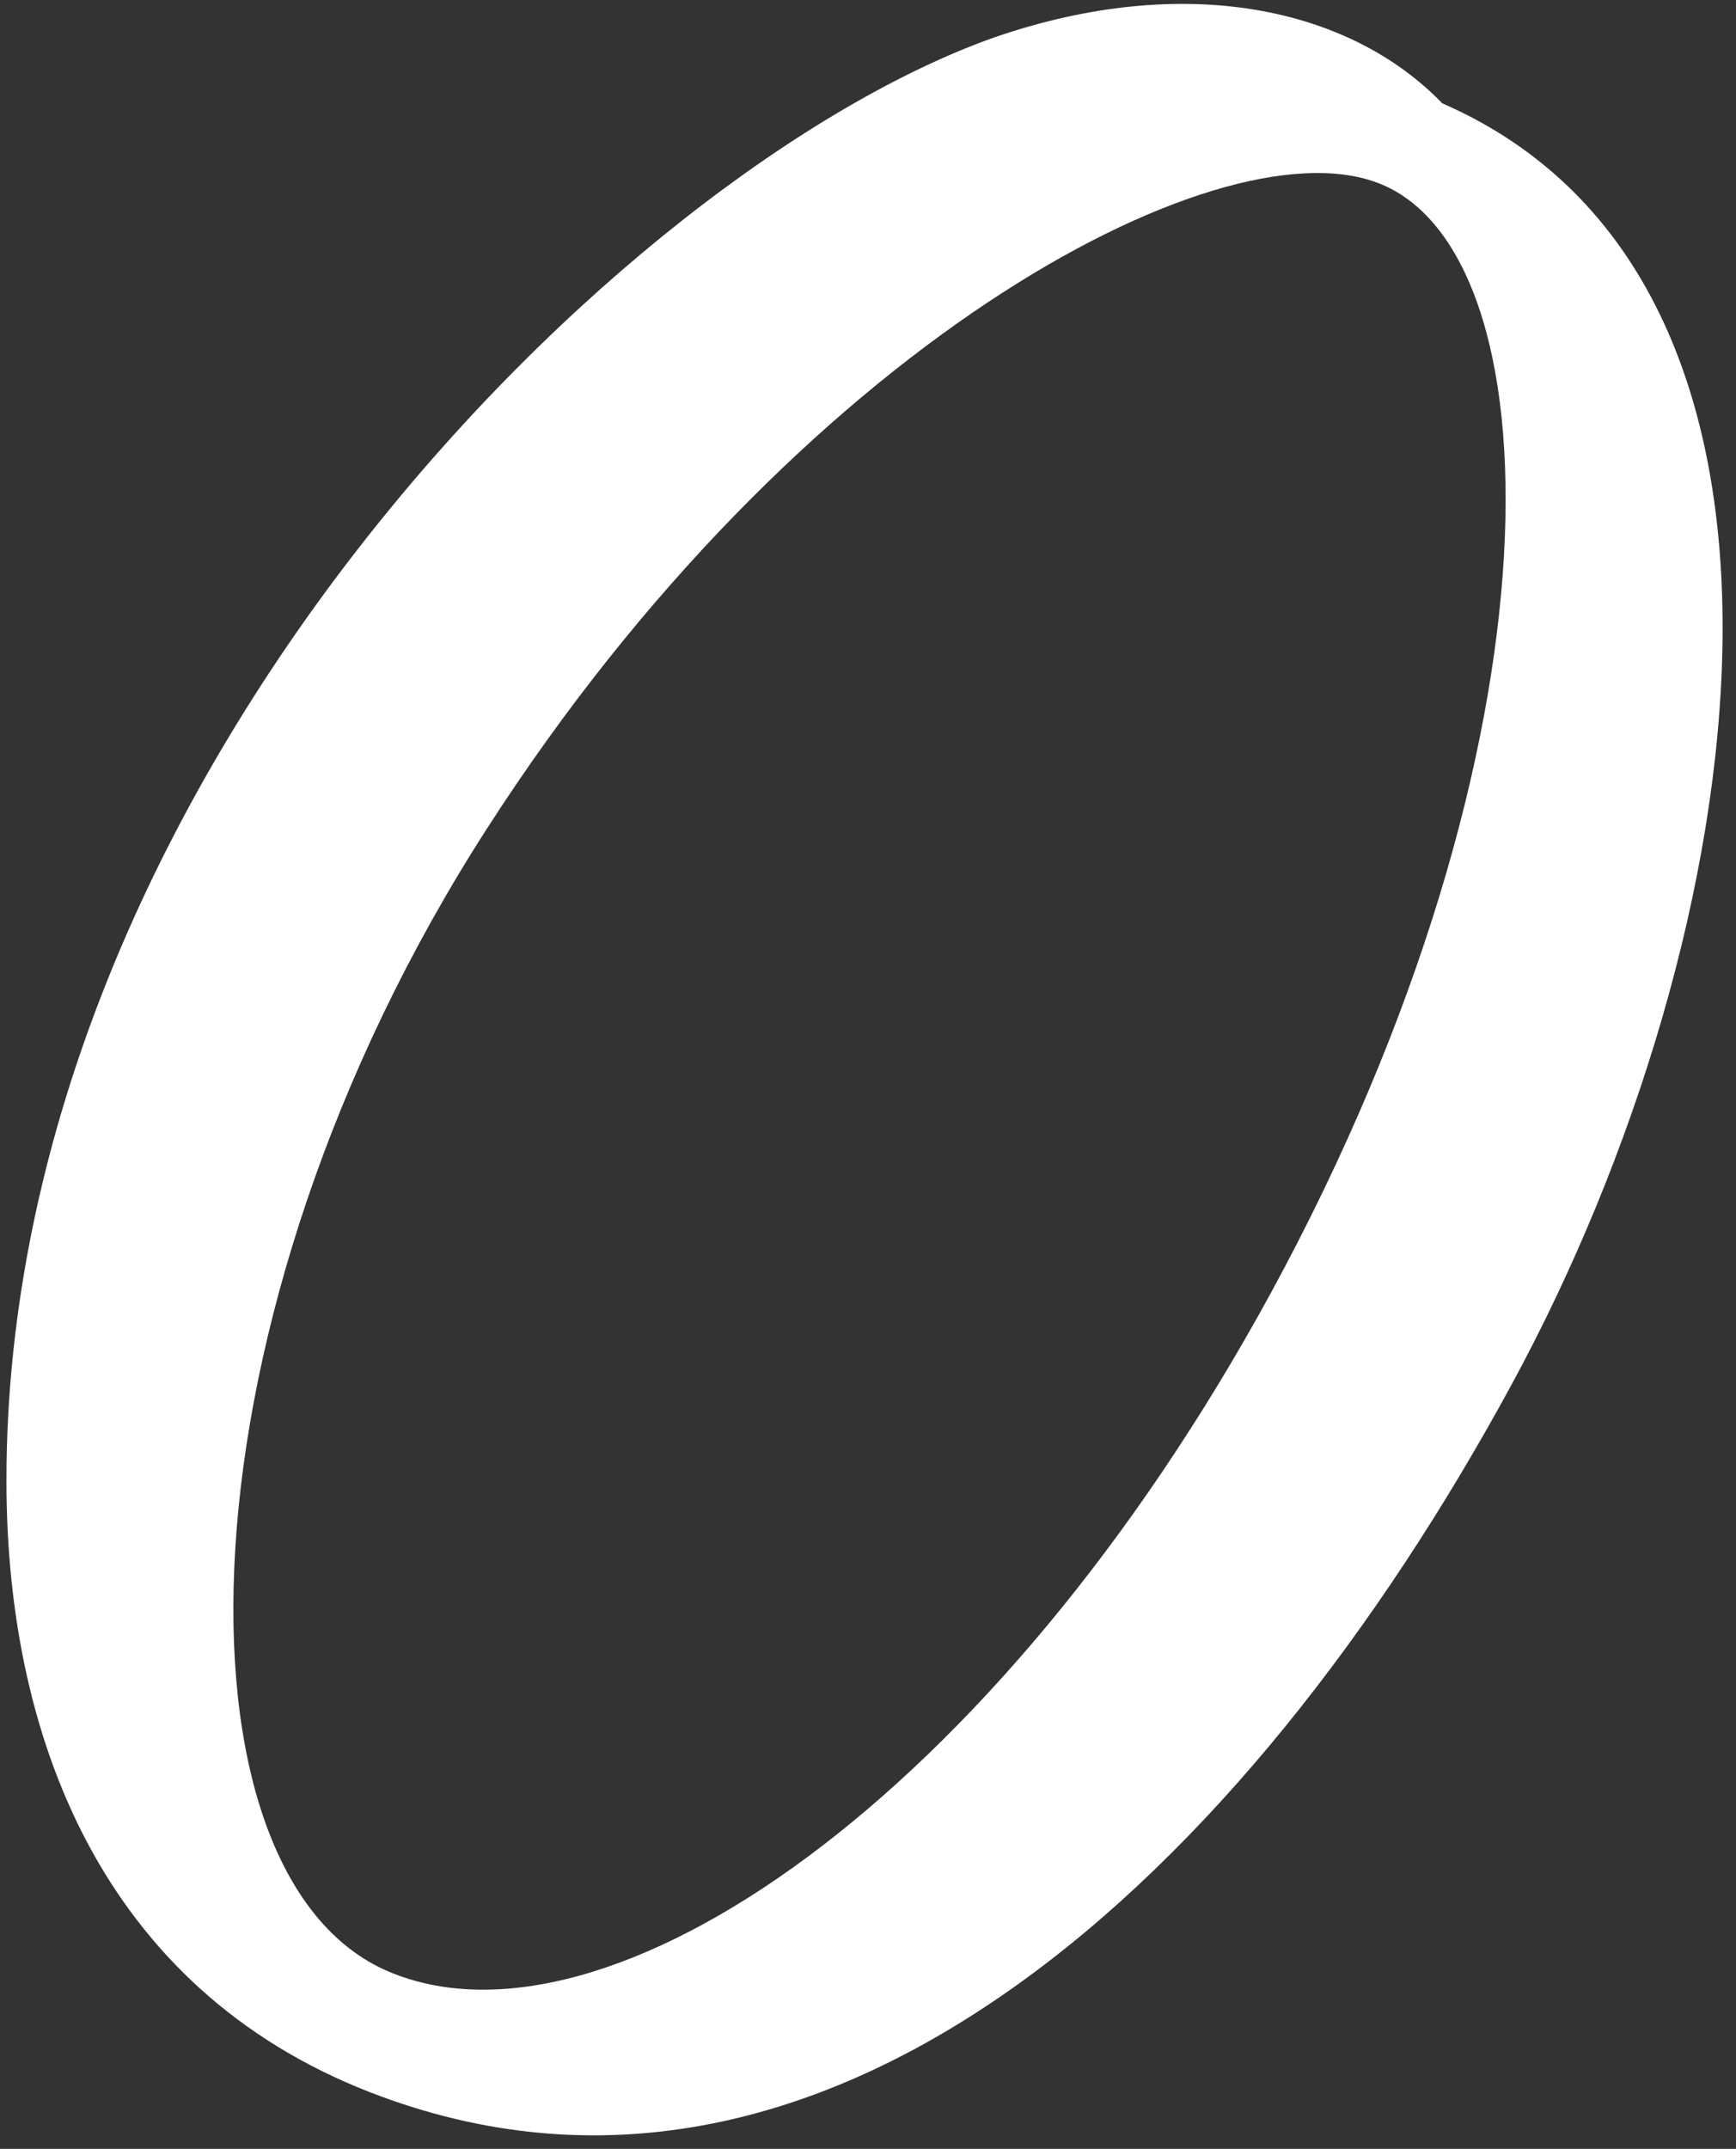 <svg width="97" height="120" viewBox="0 0 97 120" fill="none" xmlns="http://www.w3.org/2000/svg">
<rect x="0" y="0" width="97" height="120" fill="#333333" stroke="none"/>
<path d="M80.584 5.768C75.432 0.432 66.232 -1.592 55.56 2.088C34.768 9.448 0.36 43.488 0.36 82.68C0.36 97.768 6.248 111.568 21.336 117.088C46.36 126.288 69.544 104.76 84.448 77.344C98.248 51.952 103.4 15.704 80.584 5.768ZM71.016 72.192C55.56 100.528 33.848 115.248 21.704 110.096C9.192 104.76 9.56 73.664 27.224 46.248C44.52 19.384 67.888 6.872 76.904 10.184C87.024 13.864 87.76 41.464 71.016 72.192Z" fill="white"/>
</svg>
